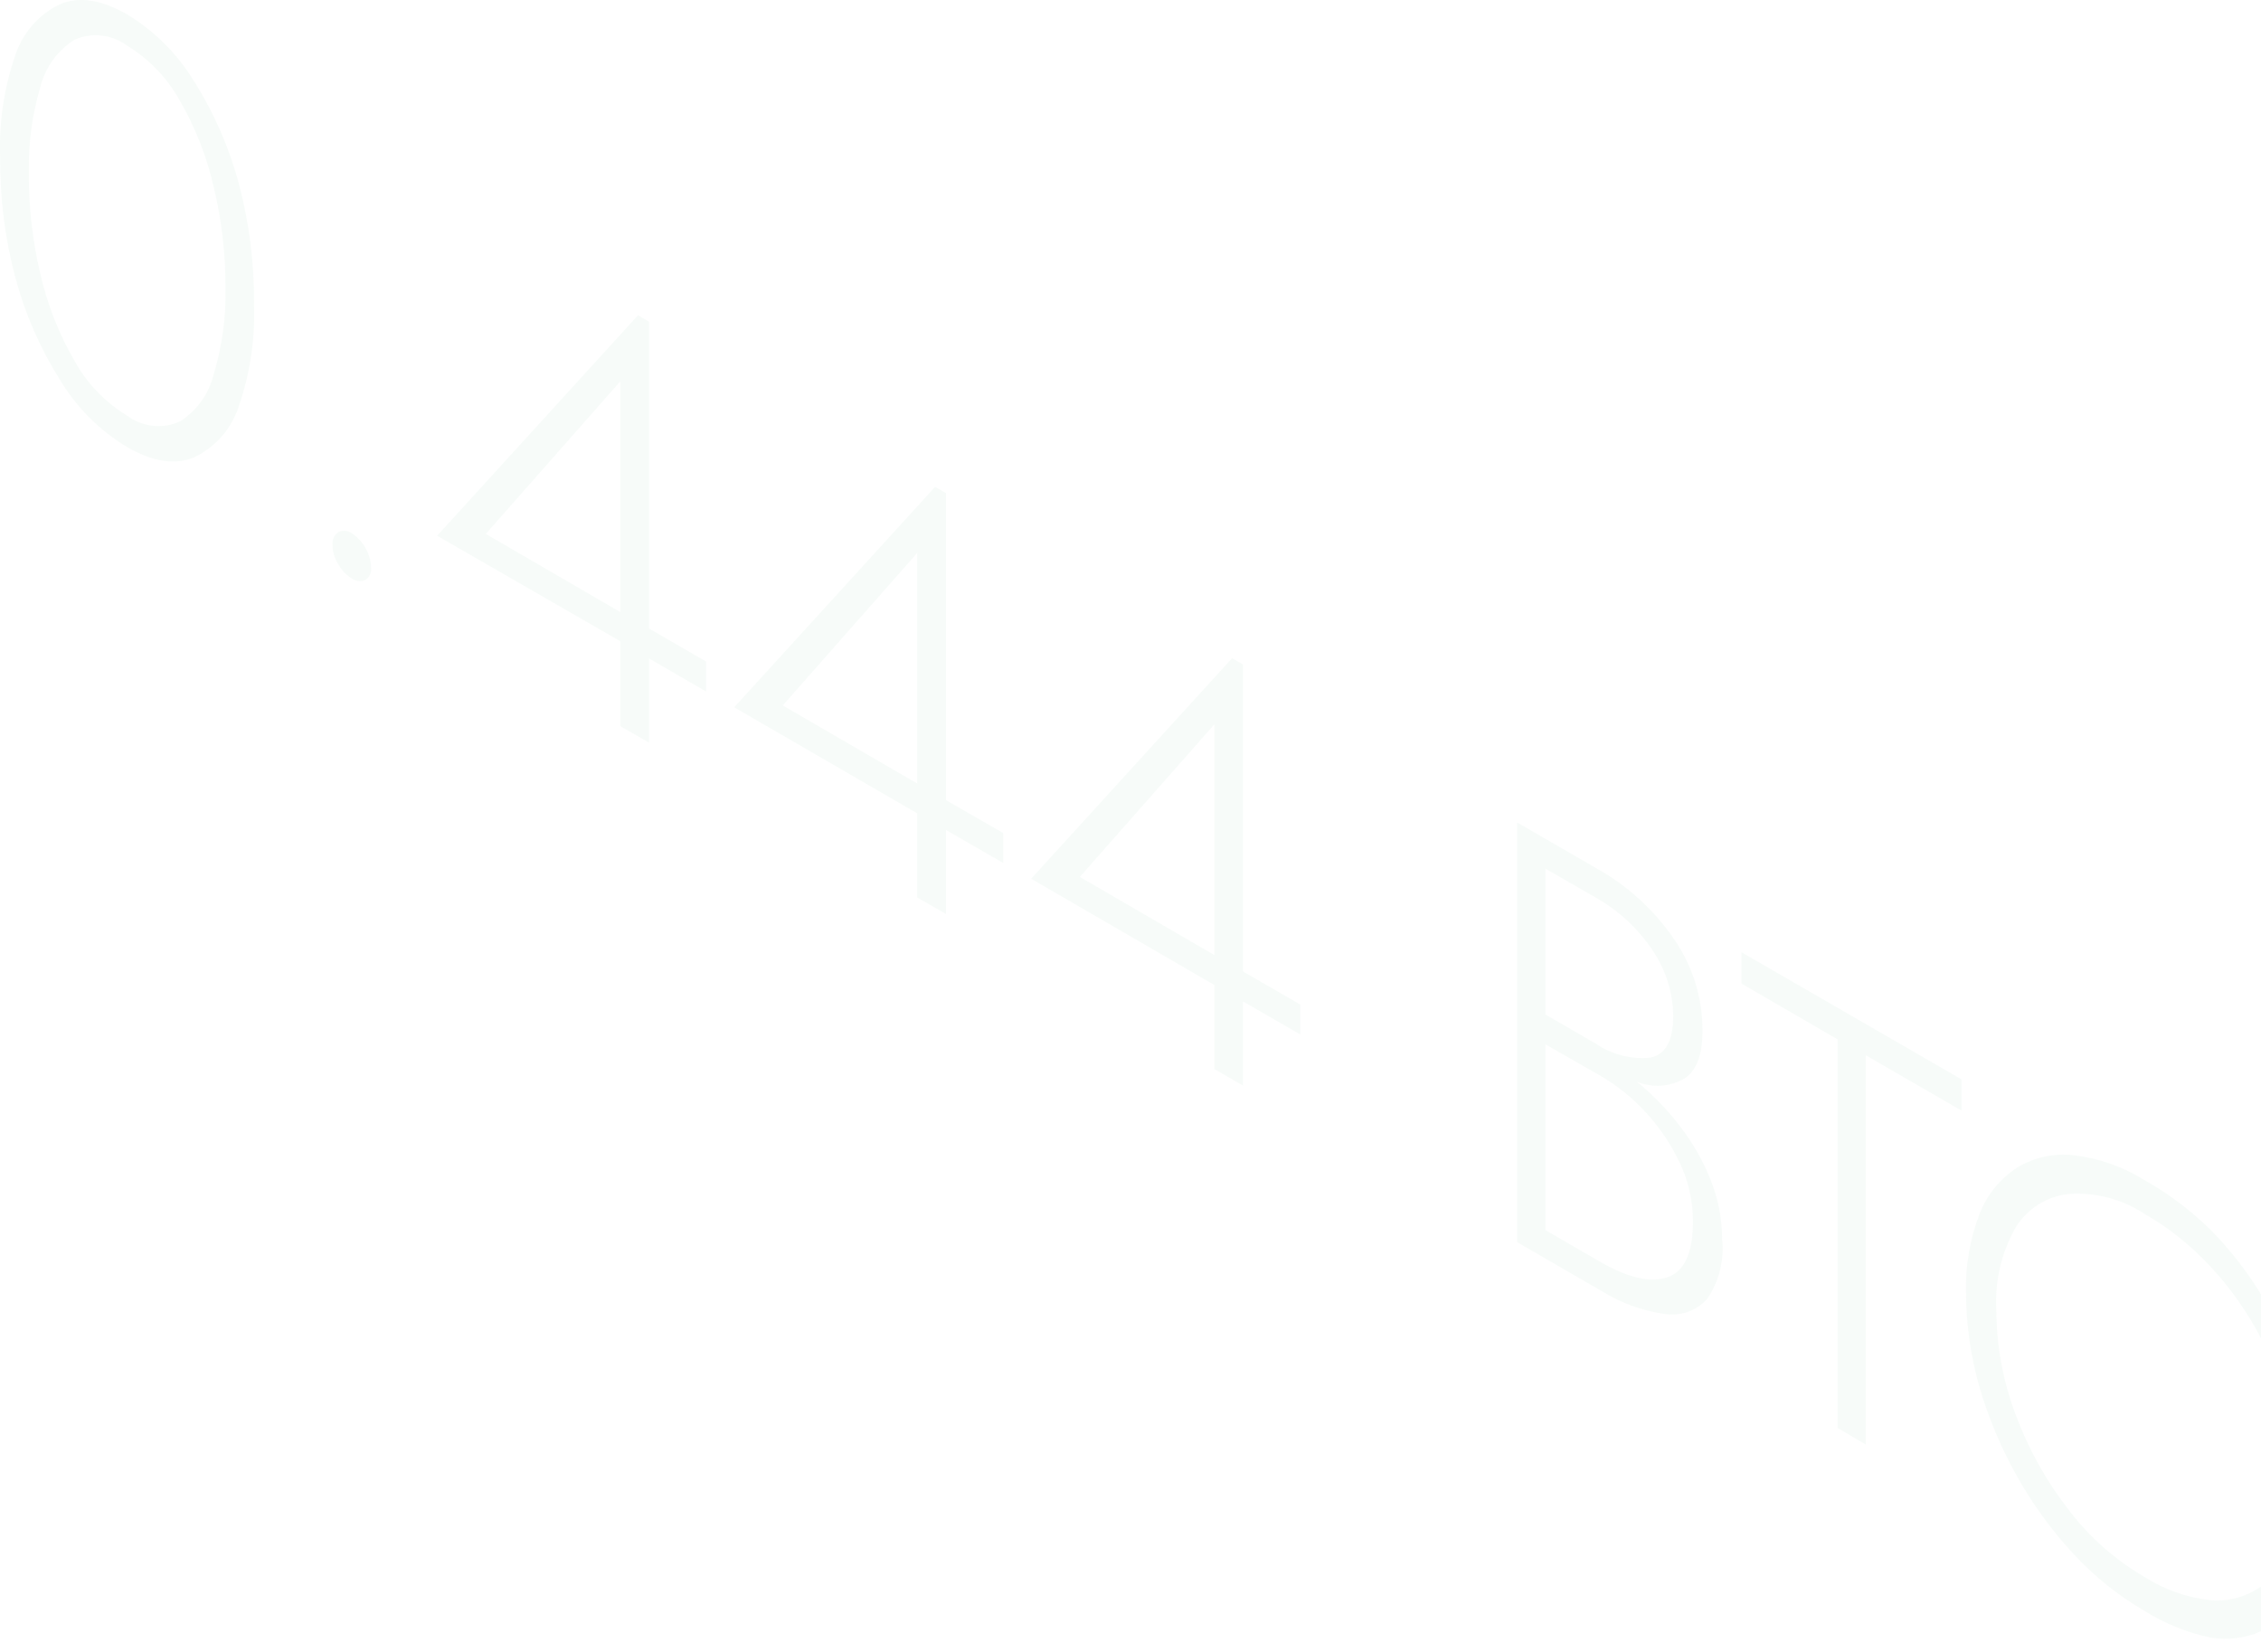 <svg width="26" height="19" viewBox="0 0 26 19" fill="none" xmlns="http://www.w3.org/2000/svg">
<g opacity="0.2">
<path opacity="0.2" d="M0.002 1.811C-0.013 1.414 0.045 1.018 0.174 0.642C0.215 0.513 0.282 0.394 0.371 0.292C0.459 0.19 0.568 0.107 0.69 0.049C0.908 -0.044 1.165 -0.005 1.462 0.166C1.778 0.357 2.043 0.623 2.234 0.939C2.465 1.305 2.638 1.704 2.749 2.122C2.867 2.571 2.925 3.033 2.921 3.497C2.935 3.893 2.877 4.288 2.749 4.663C2.709 4.792 2.642 4.912 2.554 5.015C2.465 5.117 2.356 5.201 2.234 5.259C2.014 5.352 1.757 5.312 1.462 5.142C1.145 4.952 0.88 4.686 0.69 4.369C0.459 4.002 0.285 3.602 0.174 3.183C0.056 2.735 -0.001 2.274 0.002 1.811ZM0.331 2C0.33 2.389 0.375 2.777 0.465 3.155C0.545 3.503 0.676 3.838 0.855 4.147C0.998 4.408 1.208 4.627 1.462 4.781C1.548 4.845 1.649 4.885 1.756 4.897C1.863 4.909 1.971 4.892 2.069 4.848C2.263 4.725 2.402 4.531 2.457 4.307C2.555 3.983 2.601 3.645 2.593 3.306C2.594 2.916 2.549 2.527 2.457 2.148C2.378 1.801 2.247 1.468 2.069 1.159C1.925 0.899 1.716 0.68 1.462 0.525C1.376 0.461 1.274 0.421 1.167 0.409C1.061 0.397 0.953 0.414 0.855 0.458C0.661 0.581 0.521 0.774 0.465 0.996C0.368 1.322 0.323 1.661 0.332 2H0.331Z" fill="#31A062"/>
<path opacity="0.2" d="M3.824 6.27C3.82 6.241 3.825 6.212 3.836 6.186C3.848 6.159 3.867 6.137 3.891 6.12C3.915 6.109 3.943 6.103 3.97 6.106C3.997 6.108 4.023 6.118 4.045 6.134C4.111 6.177 4.165 6.235 4.203 6.304C4.242 6.372 4.264 6.448 4.267 6.526C4.271 6.554 4.267 6.582 4.255 6.608C4.244 6.633 4.225 6.655 4.202 6.67C4.176 6.681 4.149 6.685 4.121 6.682C4.094 6.679 4.068 6.669 4.045 6.653C3.981 6.613 3.927 6.557 3.891 6.49C3.848 6.424 3.825 6.348 3.824 6.27Z" fill="#31A062"/>
<path opacity="0.2" d="M5.027 6.162L7.337 3.626L7.463 3.7V7.229L8.119 7.609V7.953L7.463 7.573V8.541L7.133 8.352V7.375L5.027 6.162ZM7.133 7.04V4.386L5.586 6.141L7.133 7.04Z" fill="#31A062"/>
<path opacity="0.2" d="M8.443 8.135L10.753 5.6L10.878 5.672V9.203L11.537 9.582V9.926L10.878 9.546V10.512L10.548 10.323V9.355L8.443 8.135ZM10.548 9.012V6.359L9.001 8.114L10.548 9.012Z" fill="#31A062"/>
<path opacity="0.2" d="M11.858 10.107L14.168 7.571L14.294 7.643V11.174L14.952 11.554V11.898L14.294 11.518V12.486L13.964 12.295V11.329L11.858 10.107ZM13.964 10.985V8.331L12.417 10.086L13.964 10.985Z" fill="#31A062"/>
<path opacity="0.2" d="M18.822 12.441C19.004 12.59 19.169 12.759 19.313 12.946C19.46 13.135 19.58 13.344 19.669 13.565C19.757 13.784 19.803 14.017 19.803 14.253C19.829 14.495 19.768 14.739 19.631 14.94C19.57 15.008 19.493 15.059 19.407 15.089C19.32 15.119 19.228 15.127 19.138 15.112C18.881 15.075 18.635 14.985 18.416 14.848L17.446 14.287V9.46L18.356 9.986C18.712 10.184 19.017 10.462 19.248 10.798C19.464 11.109 19.579 11.479 19.578 11.858C19.578 12.13 19.509 12.312 19.373 12.403C19.291 12.451 19.198 12.48 19.102 12.487C19.006 12.493 18.91 12.478 18.822 12.441ZM17.77 11.668L18.349 12.003C18.534 12.13 18.758 12.188 18.981 12.164C19.153 12.128 19.241 11.97 19.241 11.688C19.239 11.415 19.154 11.148 18.999 10.923C18.832 10.675 18.609 10.47 18.349 10.323L17.77 9.99V11.668ZM17.77 12.011V14.148L18.409 14.518C18.729 14.701 18.985 14.758 19.179 14.689C19.373 14.621 19.469 14.406 19.468 14.045C19.468 13.817 19.418 13.592 19.322 13.386C19.223 13.173 19.092 12.976 18.933 12.802C18.781 12.634 18.604 12.49 18.409 12.376L17.77 12.011Z" fill="#31A062"/>
<path opacity="0.2" d="M20.025 11.312V10.952L22.555 12.414V12.773L21.455 12.137V16.615L21.132 16.424V11.955L20.025 11.312Z" fill="#31A062"/>
<path opacity="0.2" d="M22.956 15.062C22.957 15.48 23.034 15.893 23.183 16.283C23.33 16.676 23.536 17.044 23.795 17.375C24.029 17.681 24.321 17.939 24.654 18.134C24.888 18.284 25.153 18.377 25.429 18.406C25.632 18.421 25.834 18.365 26 18.248V18.763C25.82 18.842 25.62 18.867 25.426 18.836C25.152 18.779 24.891 18.673 24.654 18.524C24.354 18.349 24.082 18.13 23.846 17.875C23.596 17.605 23.378 17.307 23.198 16.986C23.014 16.66 22.868 16.314 22.763 15.955C22.662 15.602 22.61 15.237 22.608 14.87C22.6 14.561 22.652 14.253 22.763 13.964C22.848 13.744 23 13.556 23.198 13.428C23.393 13.311 23.62 13.261 23.846 13.287C24.133 13.321 24.409 13.418 24.654 13.57C24.936 13.728 25.196 13.924 25.426 14.151C25.644 14.374 25.837 14.621 26 14.887V15.391C25.846 15.096 25.654 14.822 25.429 14.578C25.204 14.332 24.943 14.123 24.654 13.957C24.399 13.791 24.098 13.712 23.795 13.732C23.67 13.745 23.55 13.785 23.444 13.851C23.337 13.918 23.247 14.007 23.181 14.114C23.016 14.402 22.938 14.731 22.956 15.062Z" fill="#31A062"/>
</g>
</svg>
